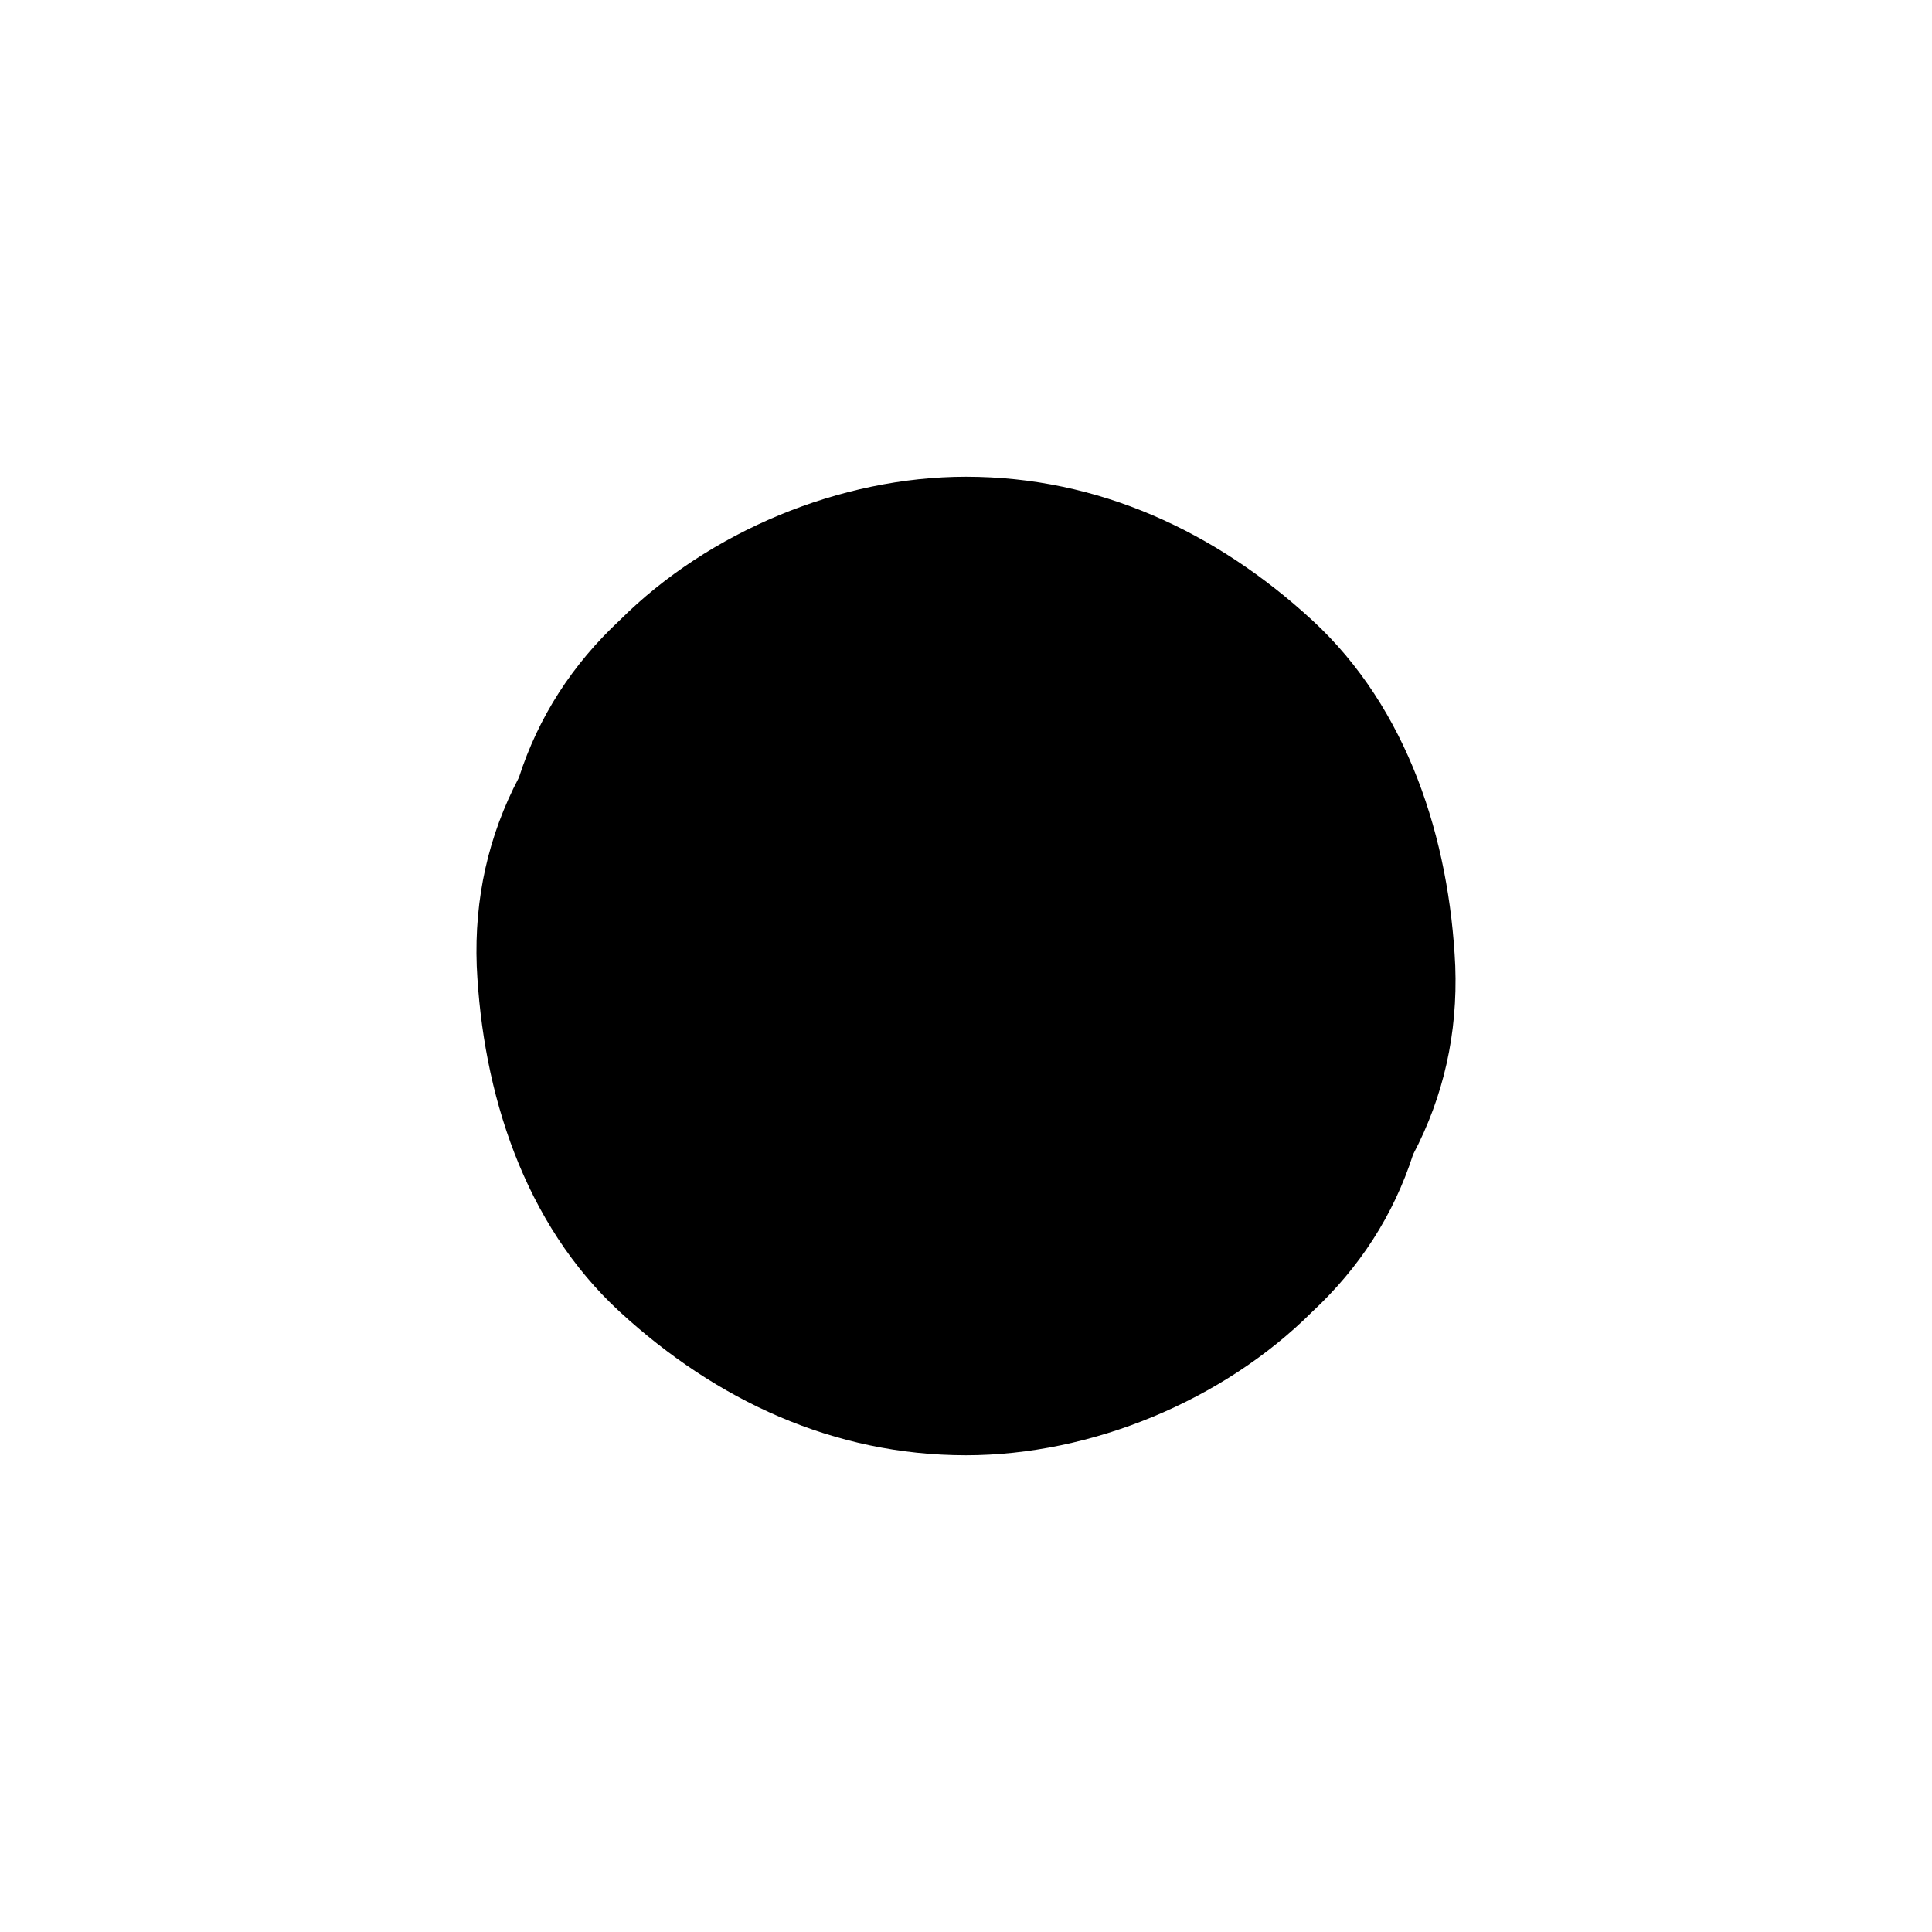 <?xml version="1.0" encoding="UTF-8"?>
<svg id="Layer_13" data-name="Layer 13" xmlns="http://www.w3.org/2000/svg" viewBox="0 0 77 77">
  <path d="M38.5,58c5,0,10.25-2.18,13.79-5.71,1.9-1.77,3.25-3.86,4.03-6.28,1.22-2.32,1.78-4.83,1.68-7.51-.23-5.04-1.88-10.27-5.71-13.79s-8.51-5.71-13.79-5.71c-5,0-10.25,2.18-13.79,5.71-1.9,1.77-3.25,3.86-4.03,6.28-1.22,2.32-1.78,4.83-1.68,7.51.23,5.04,1.88,10.27,5.71,13.79s8.51,5.71,13.79,5.71h0Z"/>
</svg>